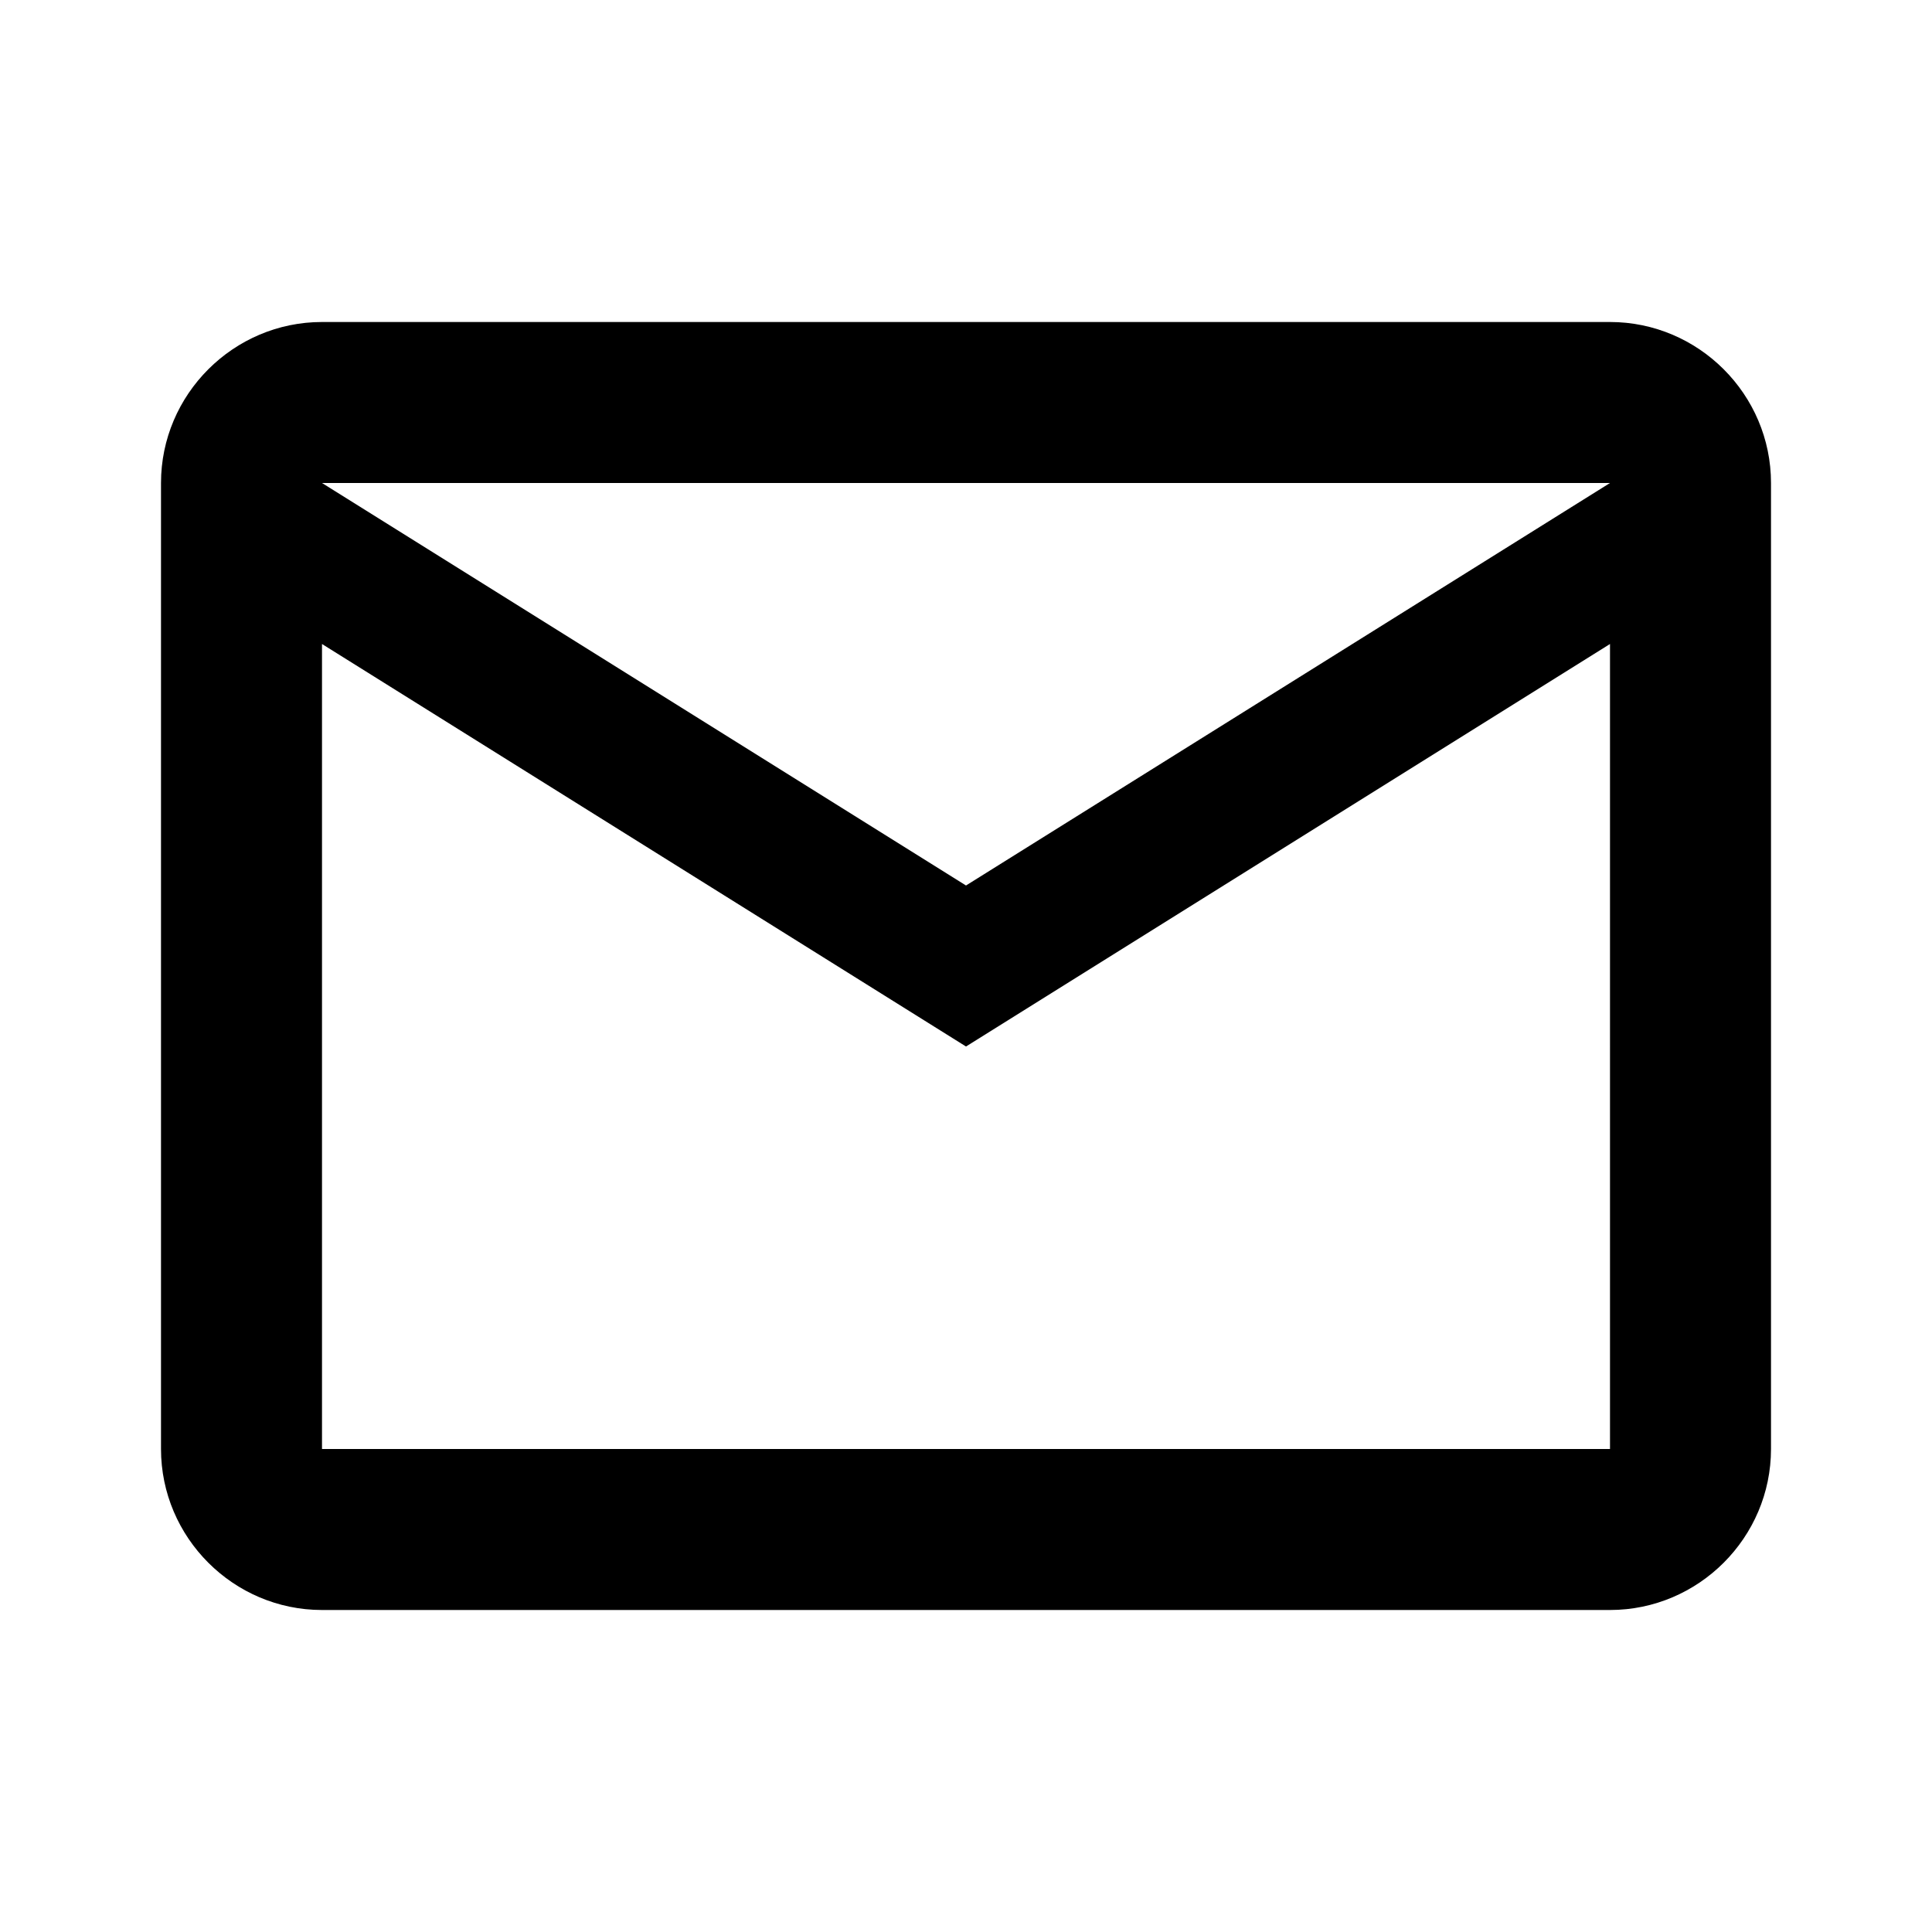 <svg xmlns="http://www.w3.org/2000/svg" viewBox="0 0 24 24" class="svg-sm svg-light-grey mr-8"><path fill-rule="evenodd" clip-rule="evenodd" d="M22 6c0-1.1-.9-2-2-2H4c-1.1 0-2 .9-2 2v12c0 1.1.9 2 2 2h16c1.1 0 2-.9 2-2zm-2 0l-8 5-8-5zm-8 7L4 8v10h16V8z"></path></svg>